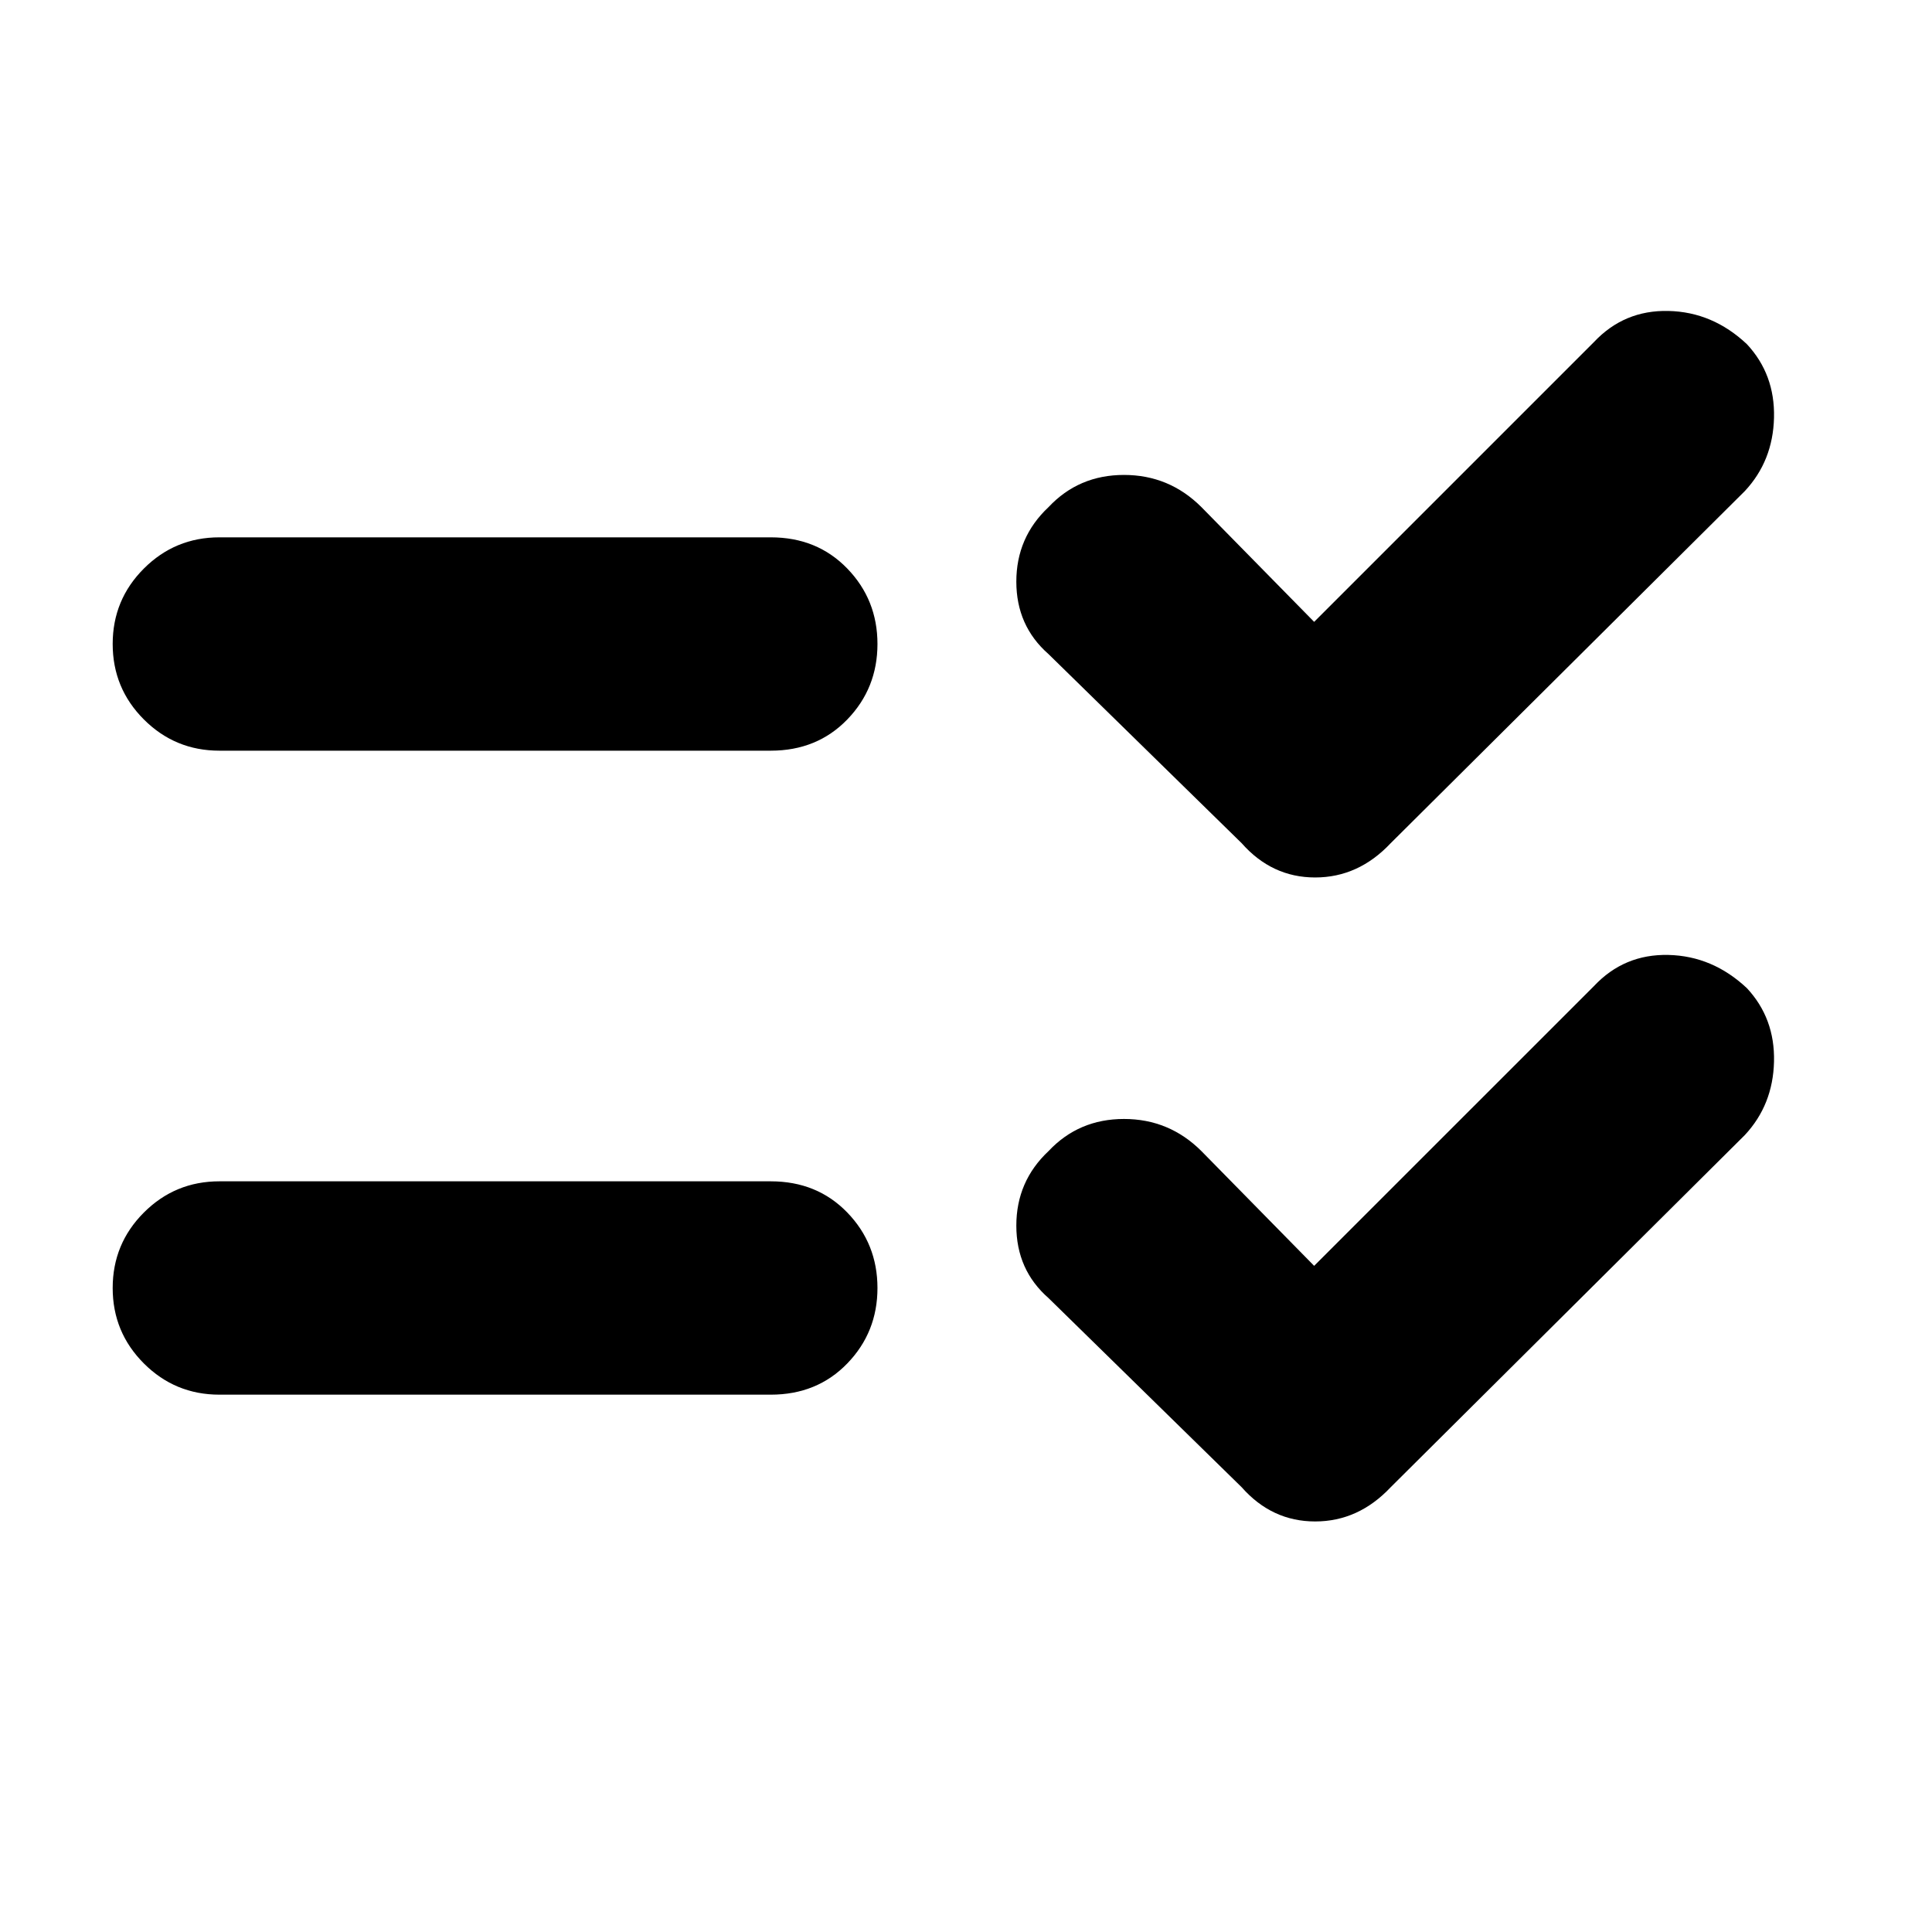 <svg xmlns="http://www.w3.org/2000/svg" height="40" width="40"><path d="M4.542 15.542q-.917 0-1.563-.646-.646-.646-.646-1.563 0-.916.646-1.562t1.563-.646h11.416q.959 0 1.584.646.625.646.625 1.562 0 .917-.625 1.563-.625.646-1.584.646Zm0 13.333q-.917 0-1.563-.646-.646-.646-.646-1.562 0-.917.646-1.563.646-.646 1.563-.646h11.416q.959 0 1.584.646.625.646.625 1.563 0 .916-.625 1.562t-1.584.646Zm21.166-11.417-4-3.916q-.666-.584-.666-1.5 0-.917.666-1.542.625-.667 1.563-.667.937 0 1.604.667l2.333 2.375L33 7.083q.625-.666 1.542-.645.916.02 1.625.687.583.625.562 1.521-.021.896-.604 1.521l-7.333 7.291q-.667.709-1.563.709-.896 0-1.521-.709Zm0 13.334-4-3.917q-.666-.583-.666-1.5t.666-1.542q.625-.666 1.563-.666.937 0 1.604.666l2.333 2.375L33 20.417q.625-.667 1.542-.646.916.021 1.625.687.583.625.562 1.521-.021.896-.604 1.521l-7.333 7.292q-.667.708-1.563.708-.896 0-1.521-.708Z"/></svg>